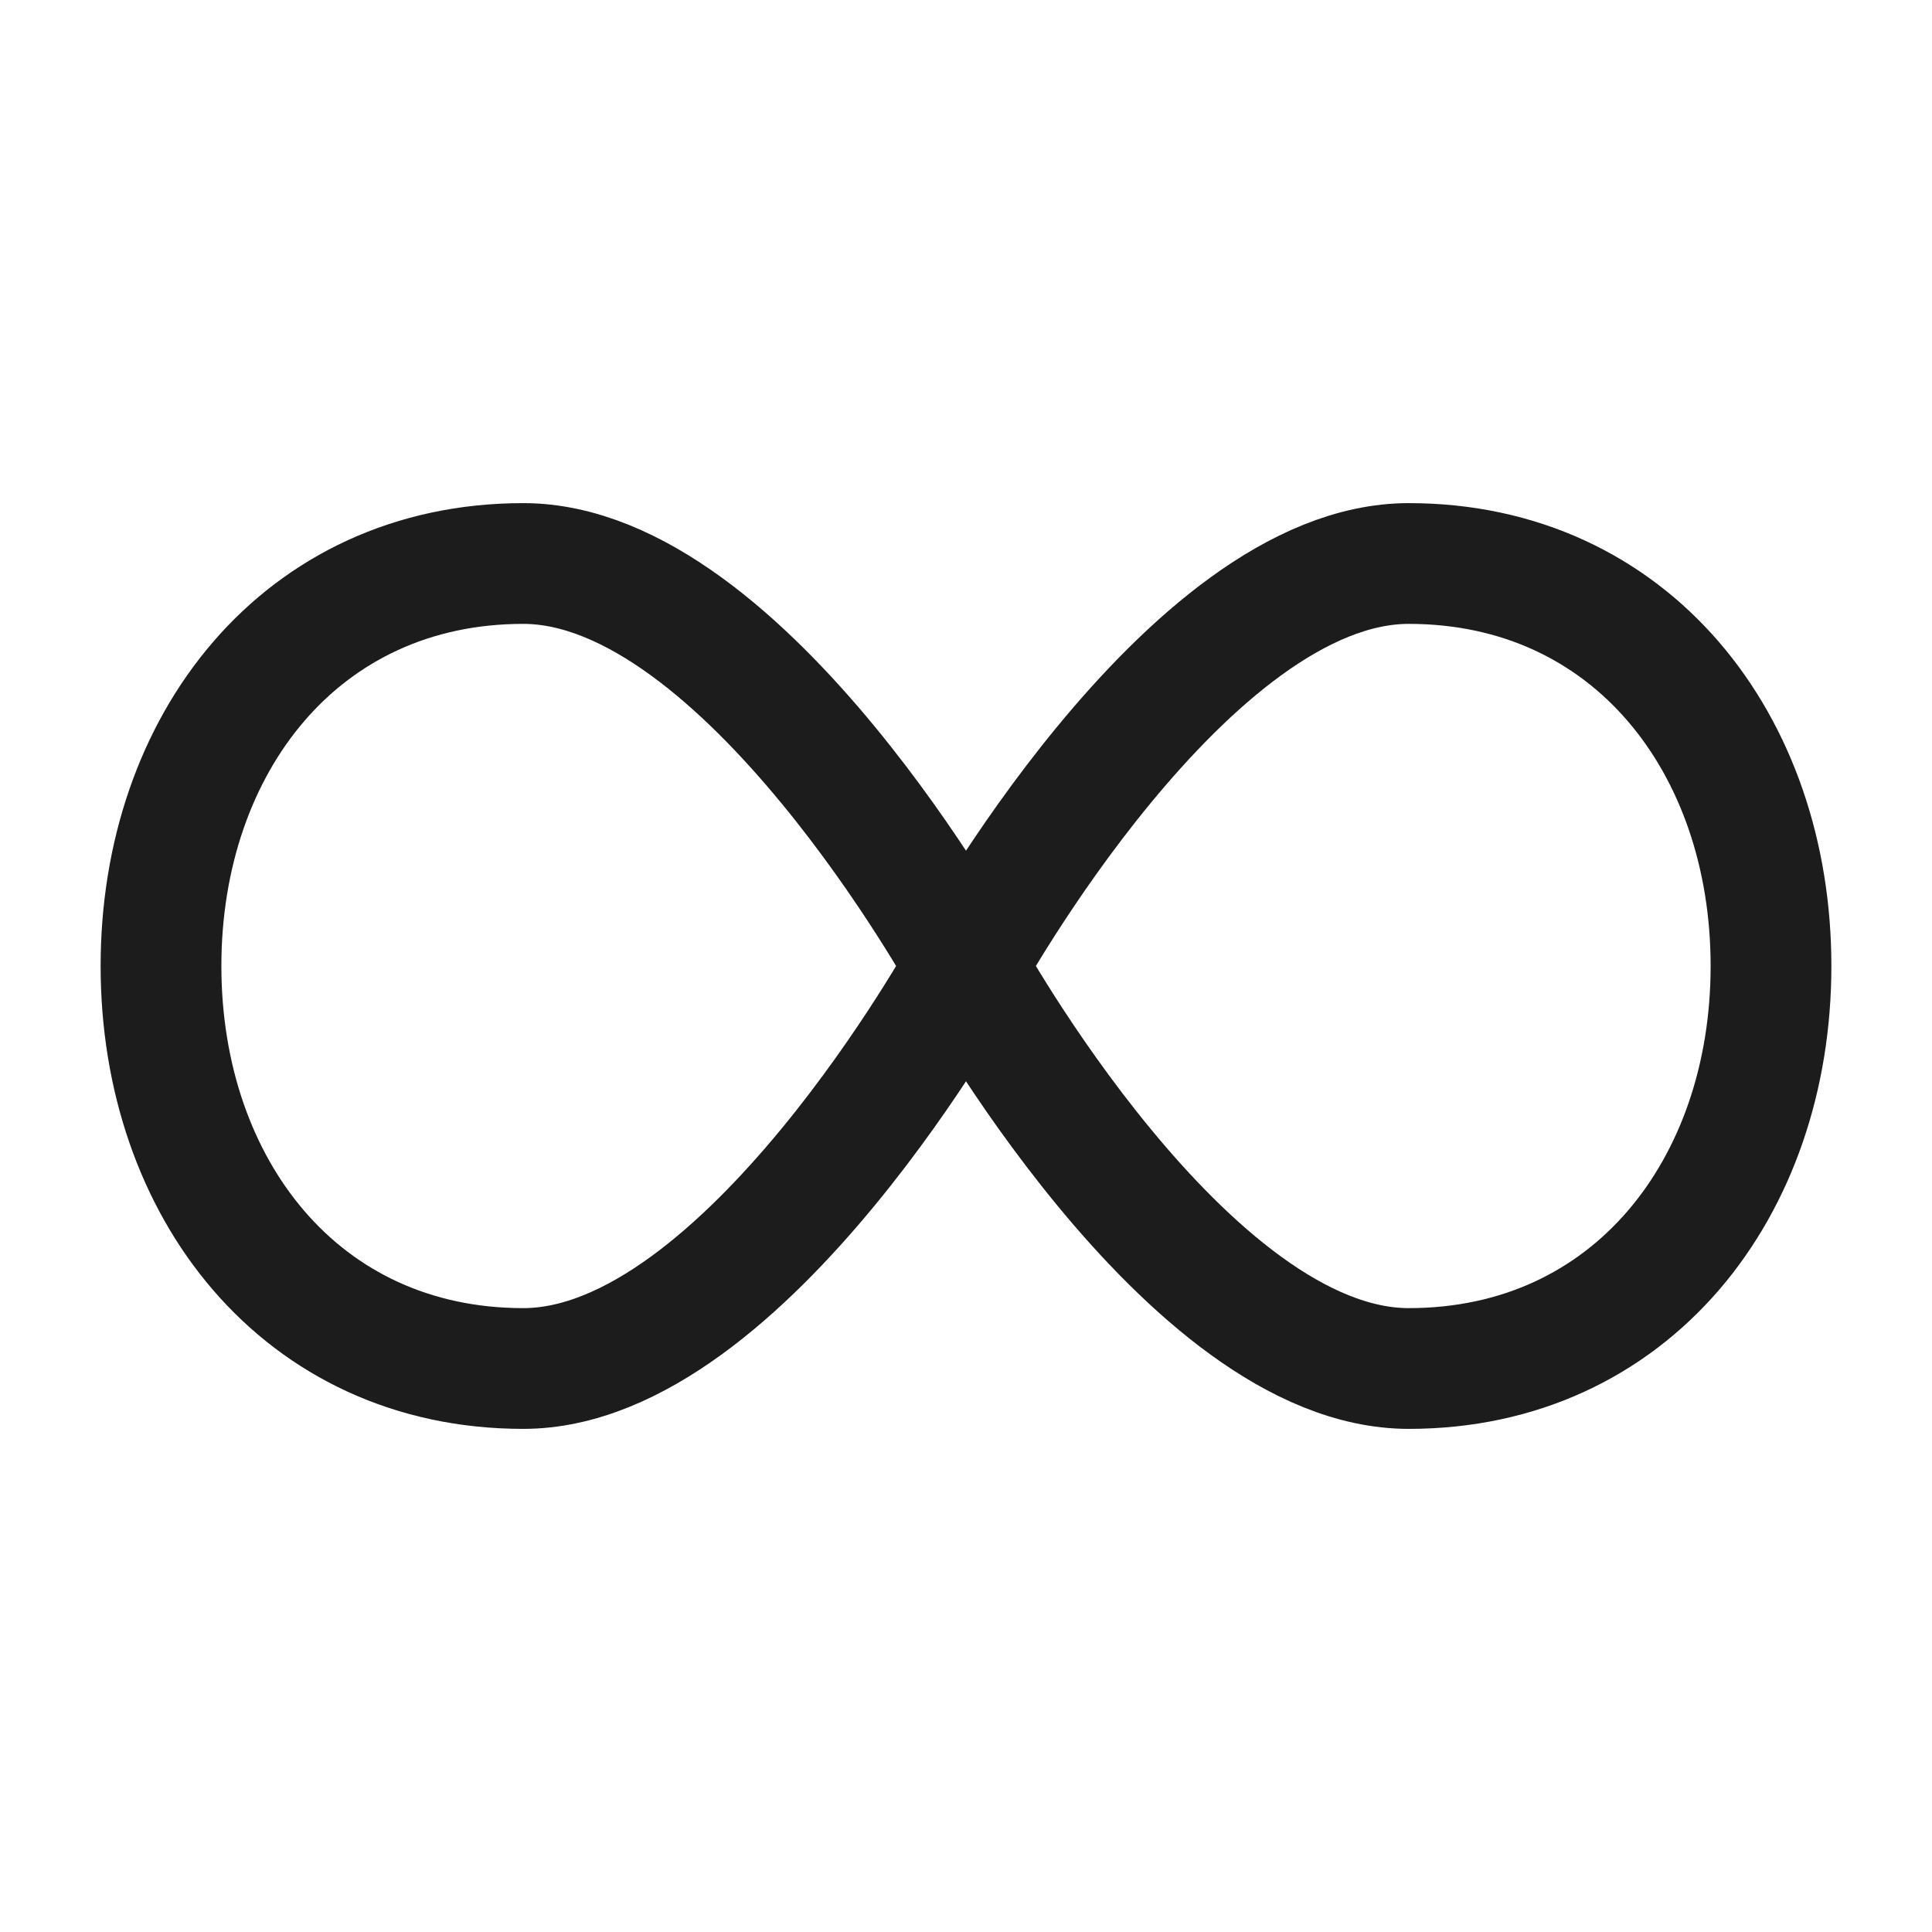 <svg xmlns="http://www.w3.org/2000/svg" width="24" height="24" fill="none" viewBox="0 0 24 24">
  <path stroke="#1B1C1B" stroke-width="1.5" d="M12 12s-2.739 5-5.5 5S2 14.761 2 12s1.739-5 4.5-5 5.5 5 5.5 5Zm0 0s2.739 5 5.5 5 4.5-2.239 4.5-5-1.739-5-4.5-5-5.5 5-5.5 5Z"/>
</svg>
